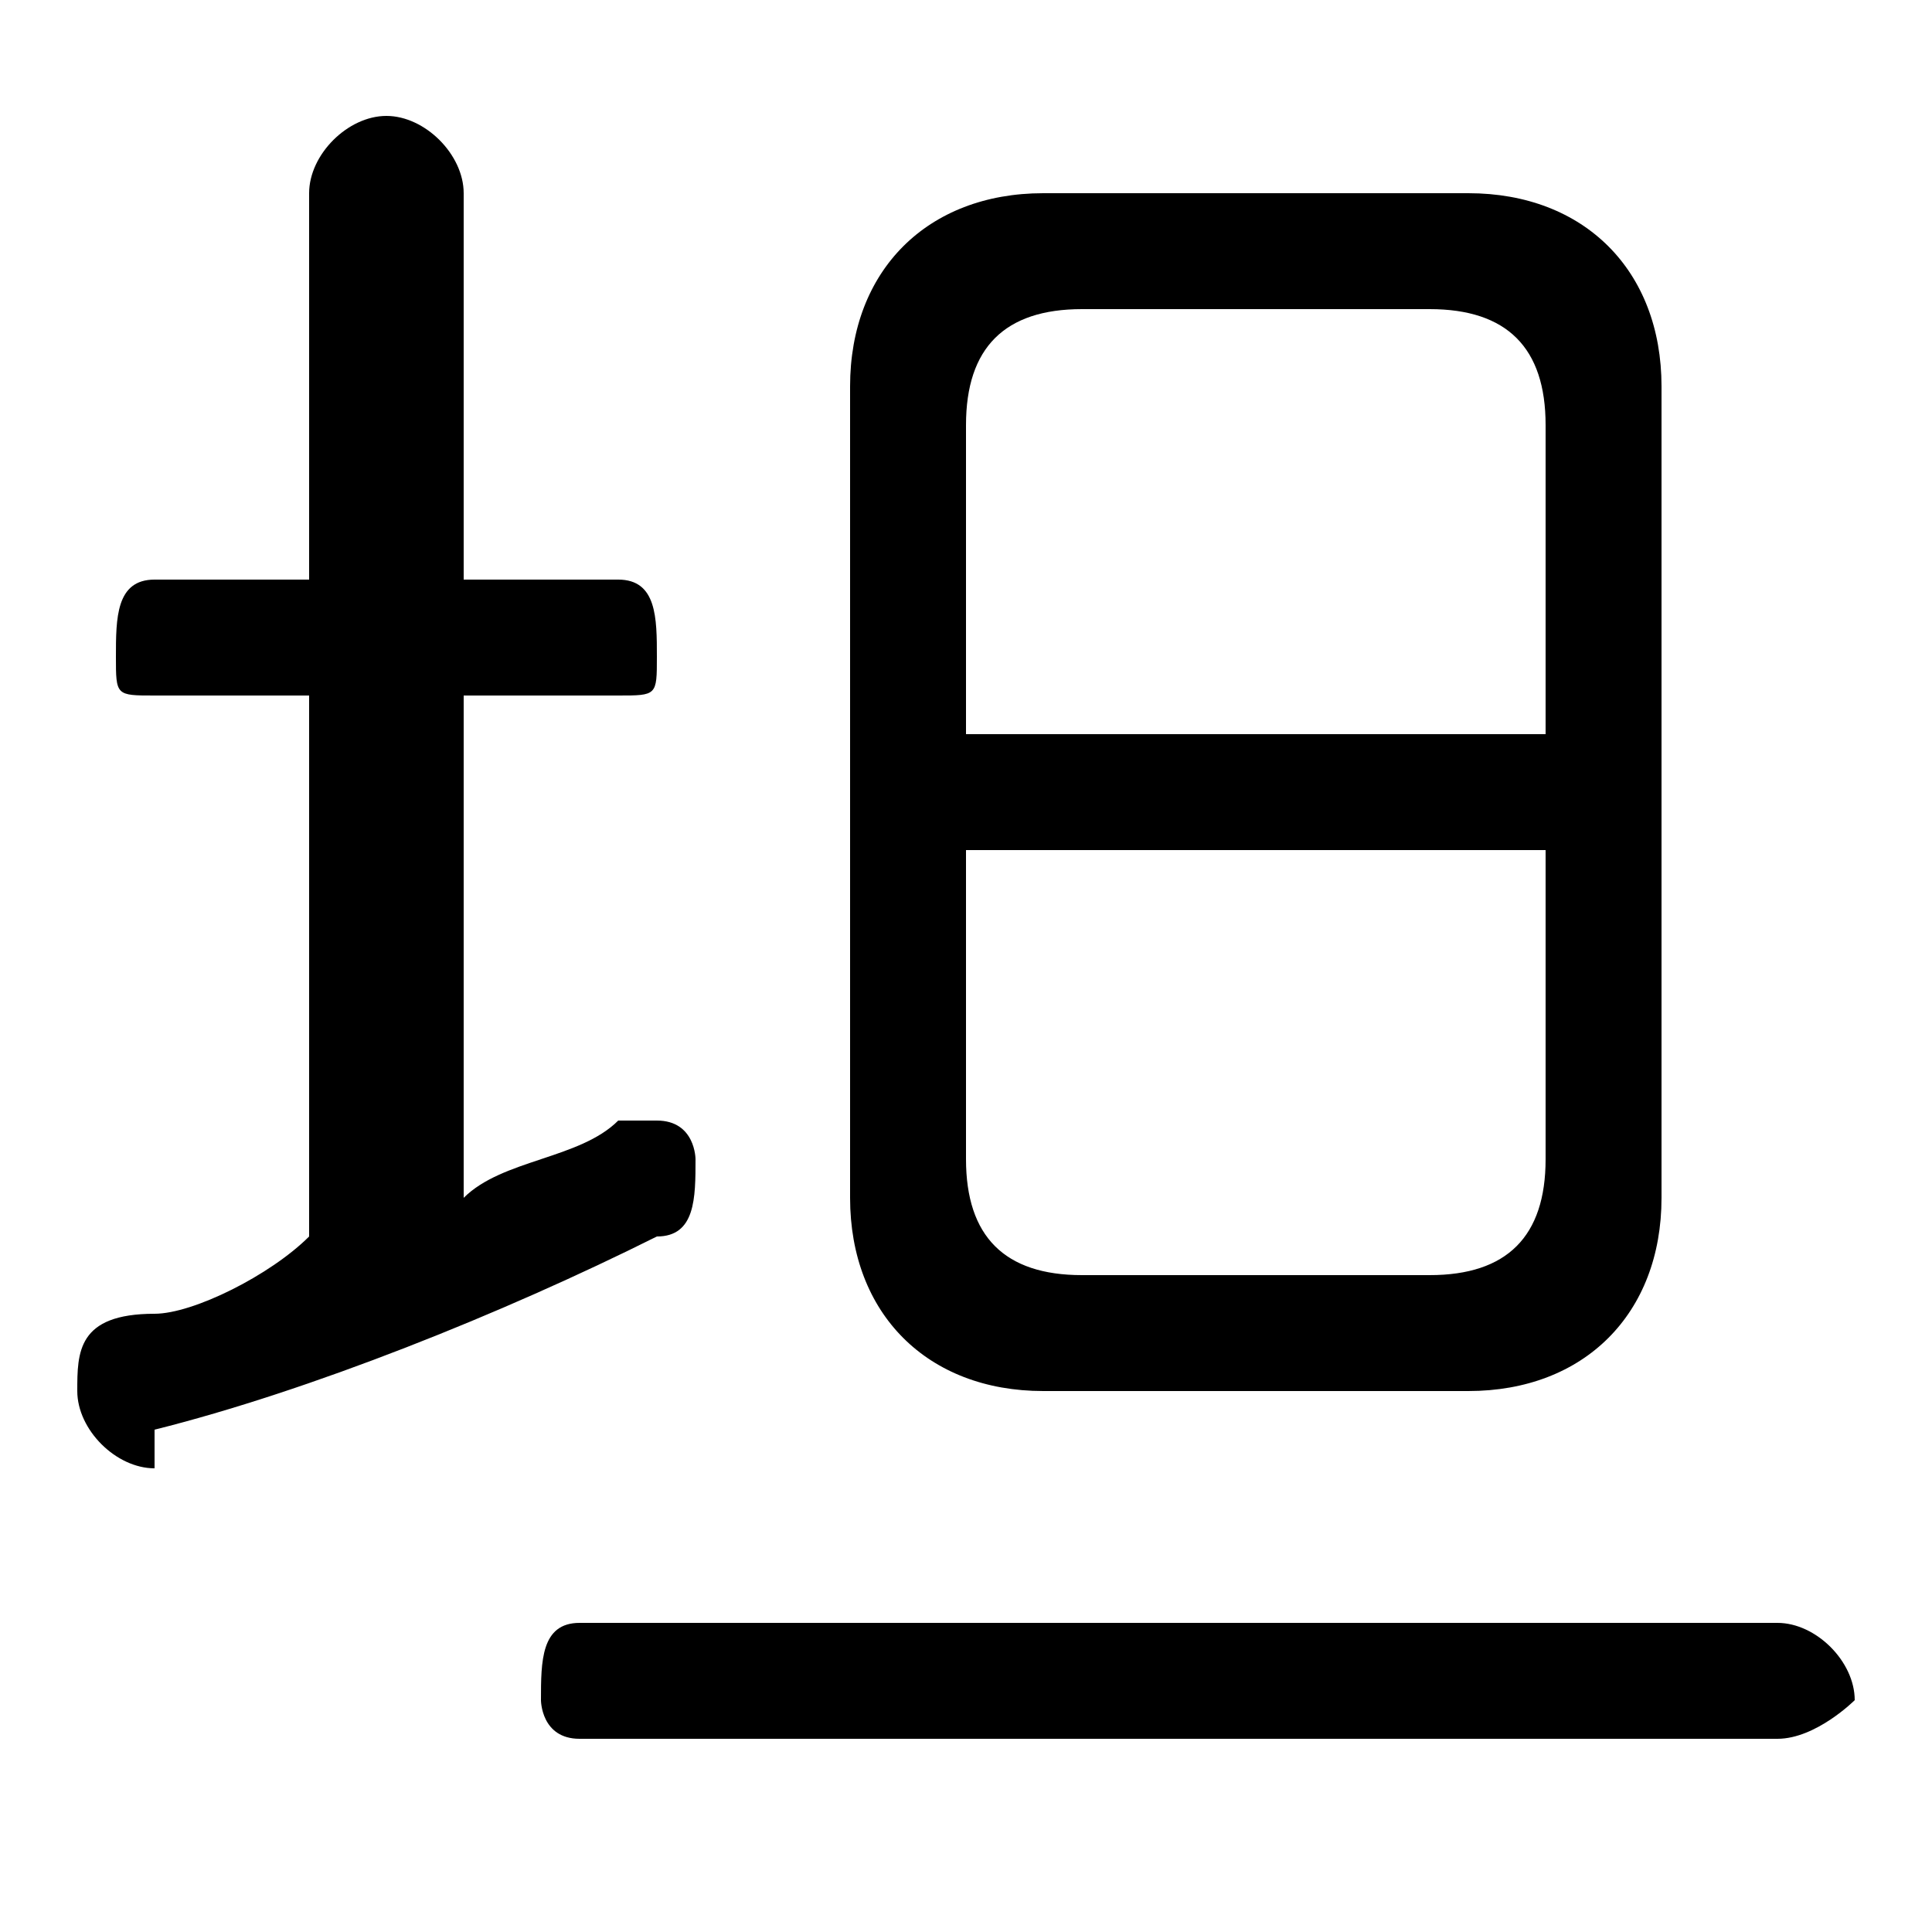<svg xmlns="http://www.w3.org/2000/svg" viewBox="0 -44.0 50.0 50.0">
    <rect x="0" y="-44.0" width="50.0" height="50.0" fill="#808080" stroke="none"/>
    <g transform="scale(1, -1)">
        <!-- ボディの枠 -->
        <rect x="0" y="-6.0" width="50.0" height="50.0"
            stroke="white" fill="white"/>
        <!-- グリフ座標系の原点 -->
        <circle cx="0" cy="0" r="5" fill="white"/>
        <!-- グリフのアウトライン -->
        <g style="fill:black;stroke:#000000;stroke-width:0;stroke-linecap:round;stroke-linejoin:round;">
        <path d="M 38.0 8.0 C 41.0 8.0 43.0 10.0 43.0 13.0 L 43.0 34.0 C 43.0 37.0 41.0 39.0 38.0 39.0 L 27.0 39.0 C 24.0 39.0 22.0 37.0 22.0 34.0 L 22.0 13.0 C 22.0 10.0 24.0 8.0 27.0 8.0 Z M 28.0 11.0 C 26.0 11.0 25.0 12.0 25.0 14.0 L 25.0 22.0 L 40.0 22.0 L 40.0 14.0 C 40.0 12.0 39.0 11.0 37.0 11.0 Z M 40.0 25.0 L 25.0 25.0 L 25.0 33.0 C 25.0 35.0 26.0 36.0 28.0 36.0 L 37.0 36.0 C 39.0 36.0 40.0 35.0 40.0 33.0 Z M 12.0 26.0 L 16.0 26.0 C 17.0 26.0 17.0 26.0 17.0 27.0 C 17.0 28.0 17.0 29.0 16.0 29.0 L 12.0 29.0 L 12.0 39.0 C 12.0 40.0 11.0 41.0 10.0 41.0 C 9.0 41.0 8.0 40.0 8.0 39.0 L 8.0 29.0 L 4.0 29.0 C 3.0 29.0 3.0 28.0 3.0 27.0 C 3.0 26.0 3.0 26.0 4.0 26.0 L 8.0 26.0 L 8.0 12.0 C 7.0 11.0 5.0 10.0 4.0 10.0 C 2.0 10.0 2.0 9.0 2.0 8.0 C 2.0 7.0 3.0 6.0 4.0 6.0 C 4.0 6.0 4.0 6.0 4.0 7.0 C 8.0 8.0 13.0 10.0 17.0 12.0 C 18.0 12.0 18.0 13.0 18.0 14.0 C 18.0 14.0 18.0 15.0 17.0 15.0 C 17.0 15.0 16.0 15.0 16.0 15.0 C 15.0 14.0 13.0 14.0 12.0 13.0 Z M 46.0 -1.0 C 47.0 -1.0 48.0 -0.0 48.0 0.0 C 48.0 1.0 47.0 2.0 46.0 2.0 L 15.0 2.0 C 14.0 2.0 14.0 1.0 14.0 0.0 C 14.0 -0.0 14.0 -1.0 15.0 -1.0 Z"/>
    </g>
    </g>
</svg>
